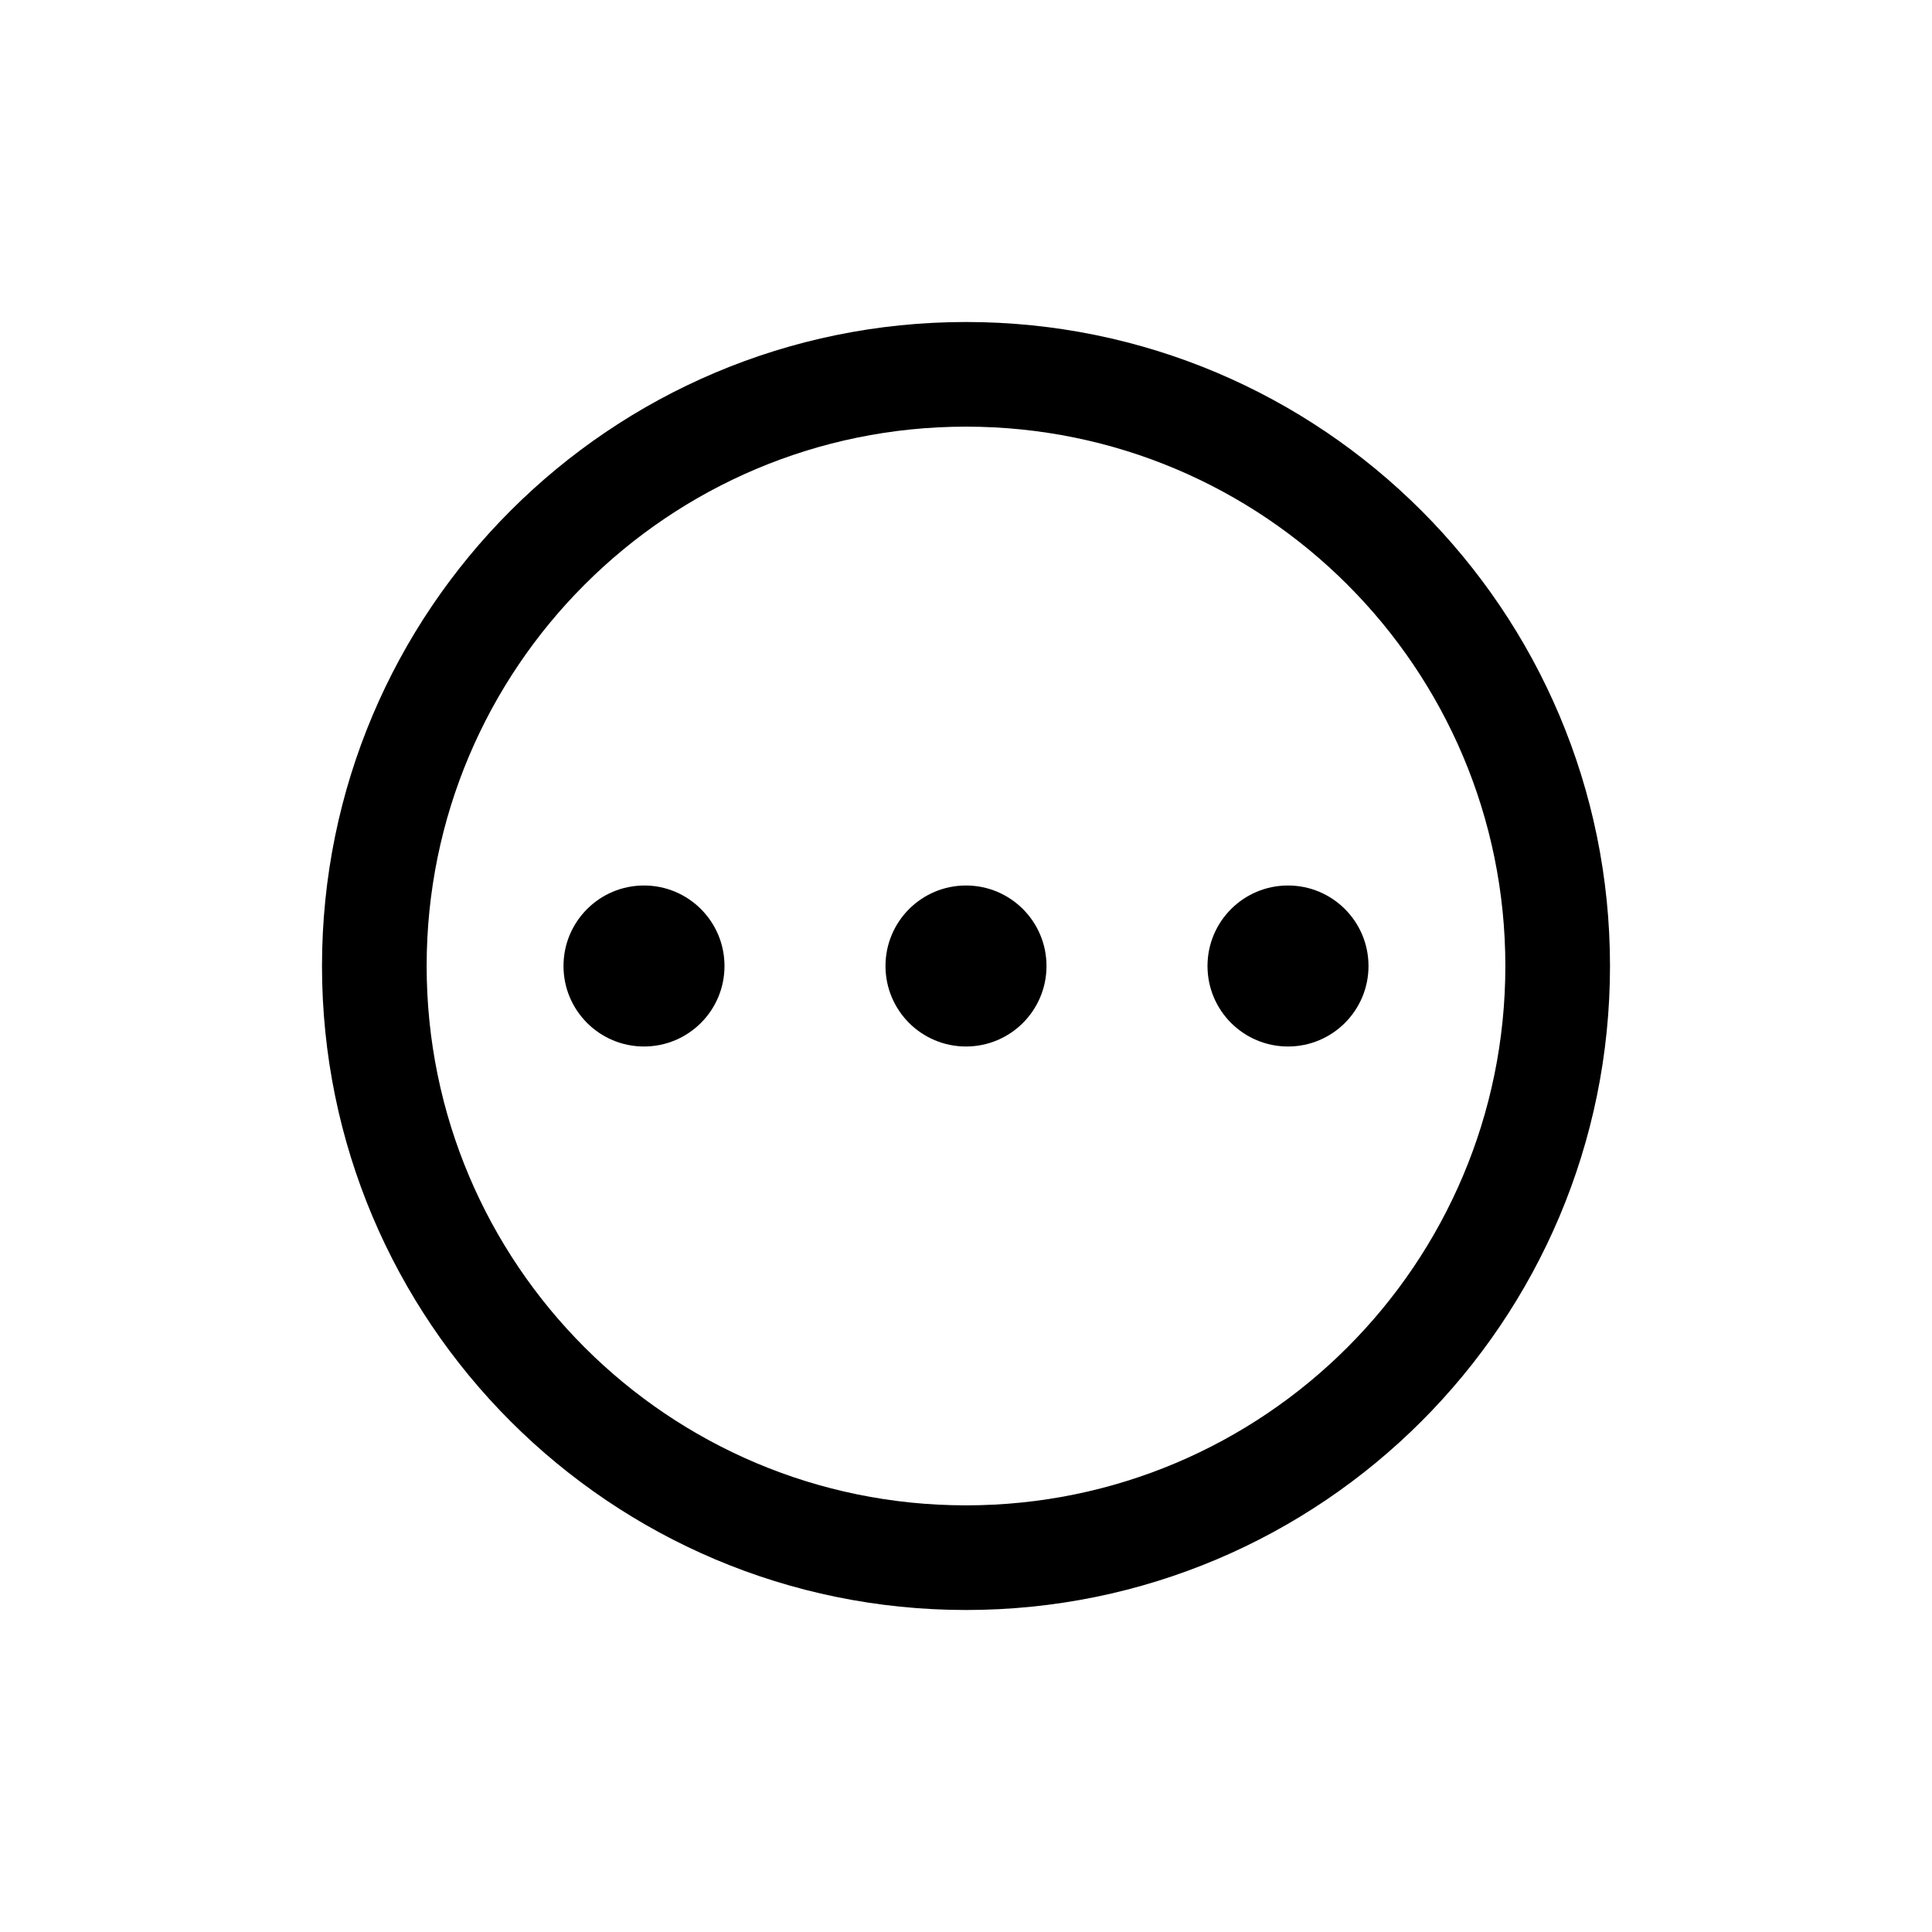 <svg width="48" height="48" viewBox="0 0 48 48" fill="none" xmlns="http://www.w3.org/2000/svg">
<path d="M16 22C17.105 22 18 22.895 18 24C18 25.105 17.105 26 16 26C14.895 26 14 25.105 14 24C14 22.895 14.895 22 16 22Z" fill="black"/>
<path d="M24 22C25.105 22 26 22.895 26 24C26 25.105 25.105 26 24 26C22.895 26 22 25.105 22 24C22 22.895 22.895 22 24 22Z" fill="black"/>
<path d="M32 22C33.105 22 34 22.895 34 24C34 25.105 33.105 26 32 26C30.895 26 30 25.105 30 24C30 22.895 30.895 22 32 22Z" fill="black"/>
<path fill-rule="evenodd" clip-rule="evenodd" d="M24 8C32.837 8 40 15.163 40 24C40 32.837 32.837 40 24 40C15.163 40 8 32.837 8 24C8 15.163 15.163 8 24 8ZM24 10.6C16.599 10.6 10.6 16.599 10.6 24C10.6 31.401 16.599 37.4 24 37.4C31.401 37.4 37.4 31.401 37.4 24C37.4 16.599 31.401 10.6 24 10.6Z" fill="black"/>
</svg>
